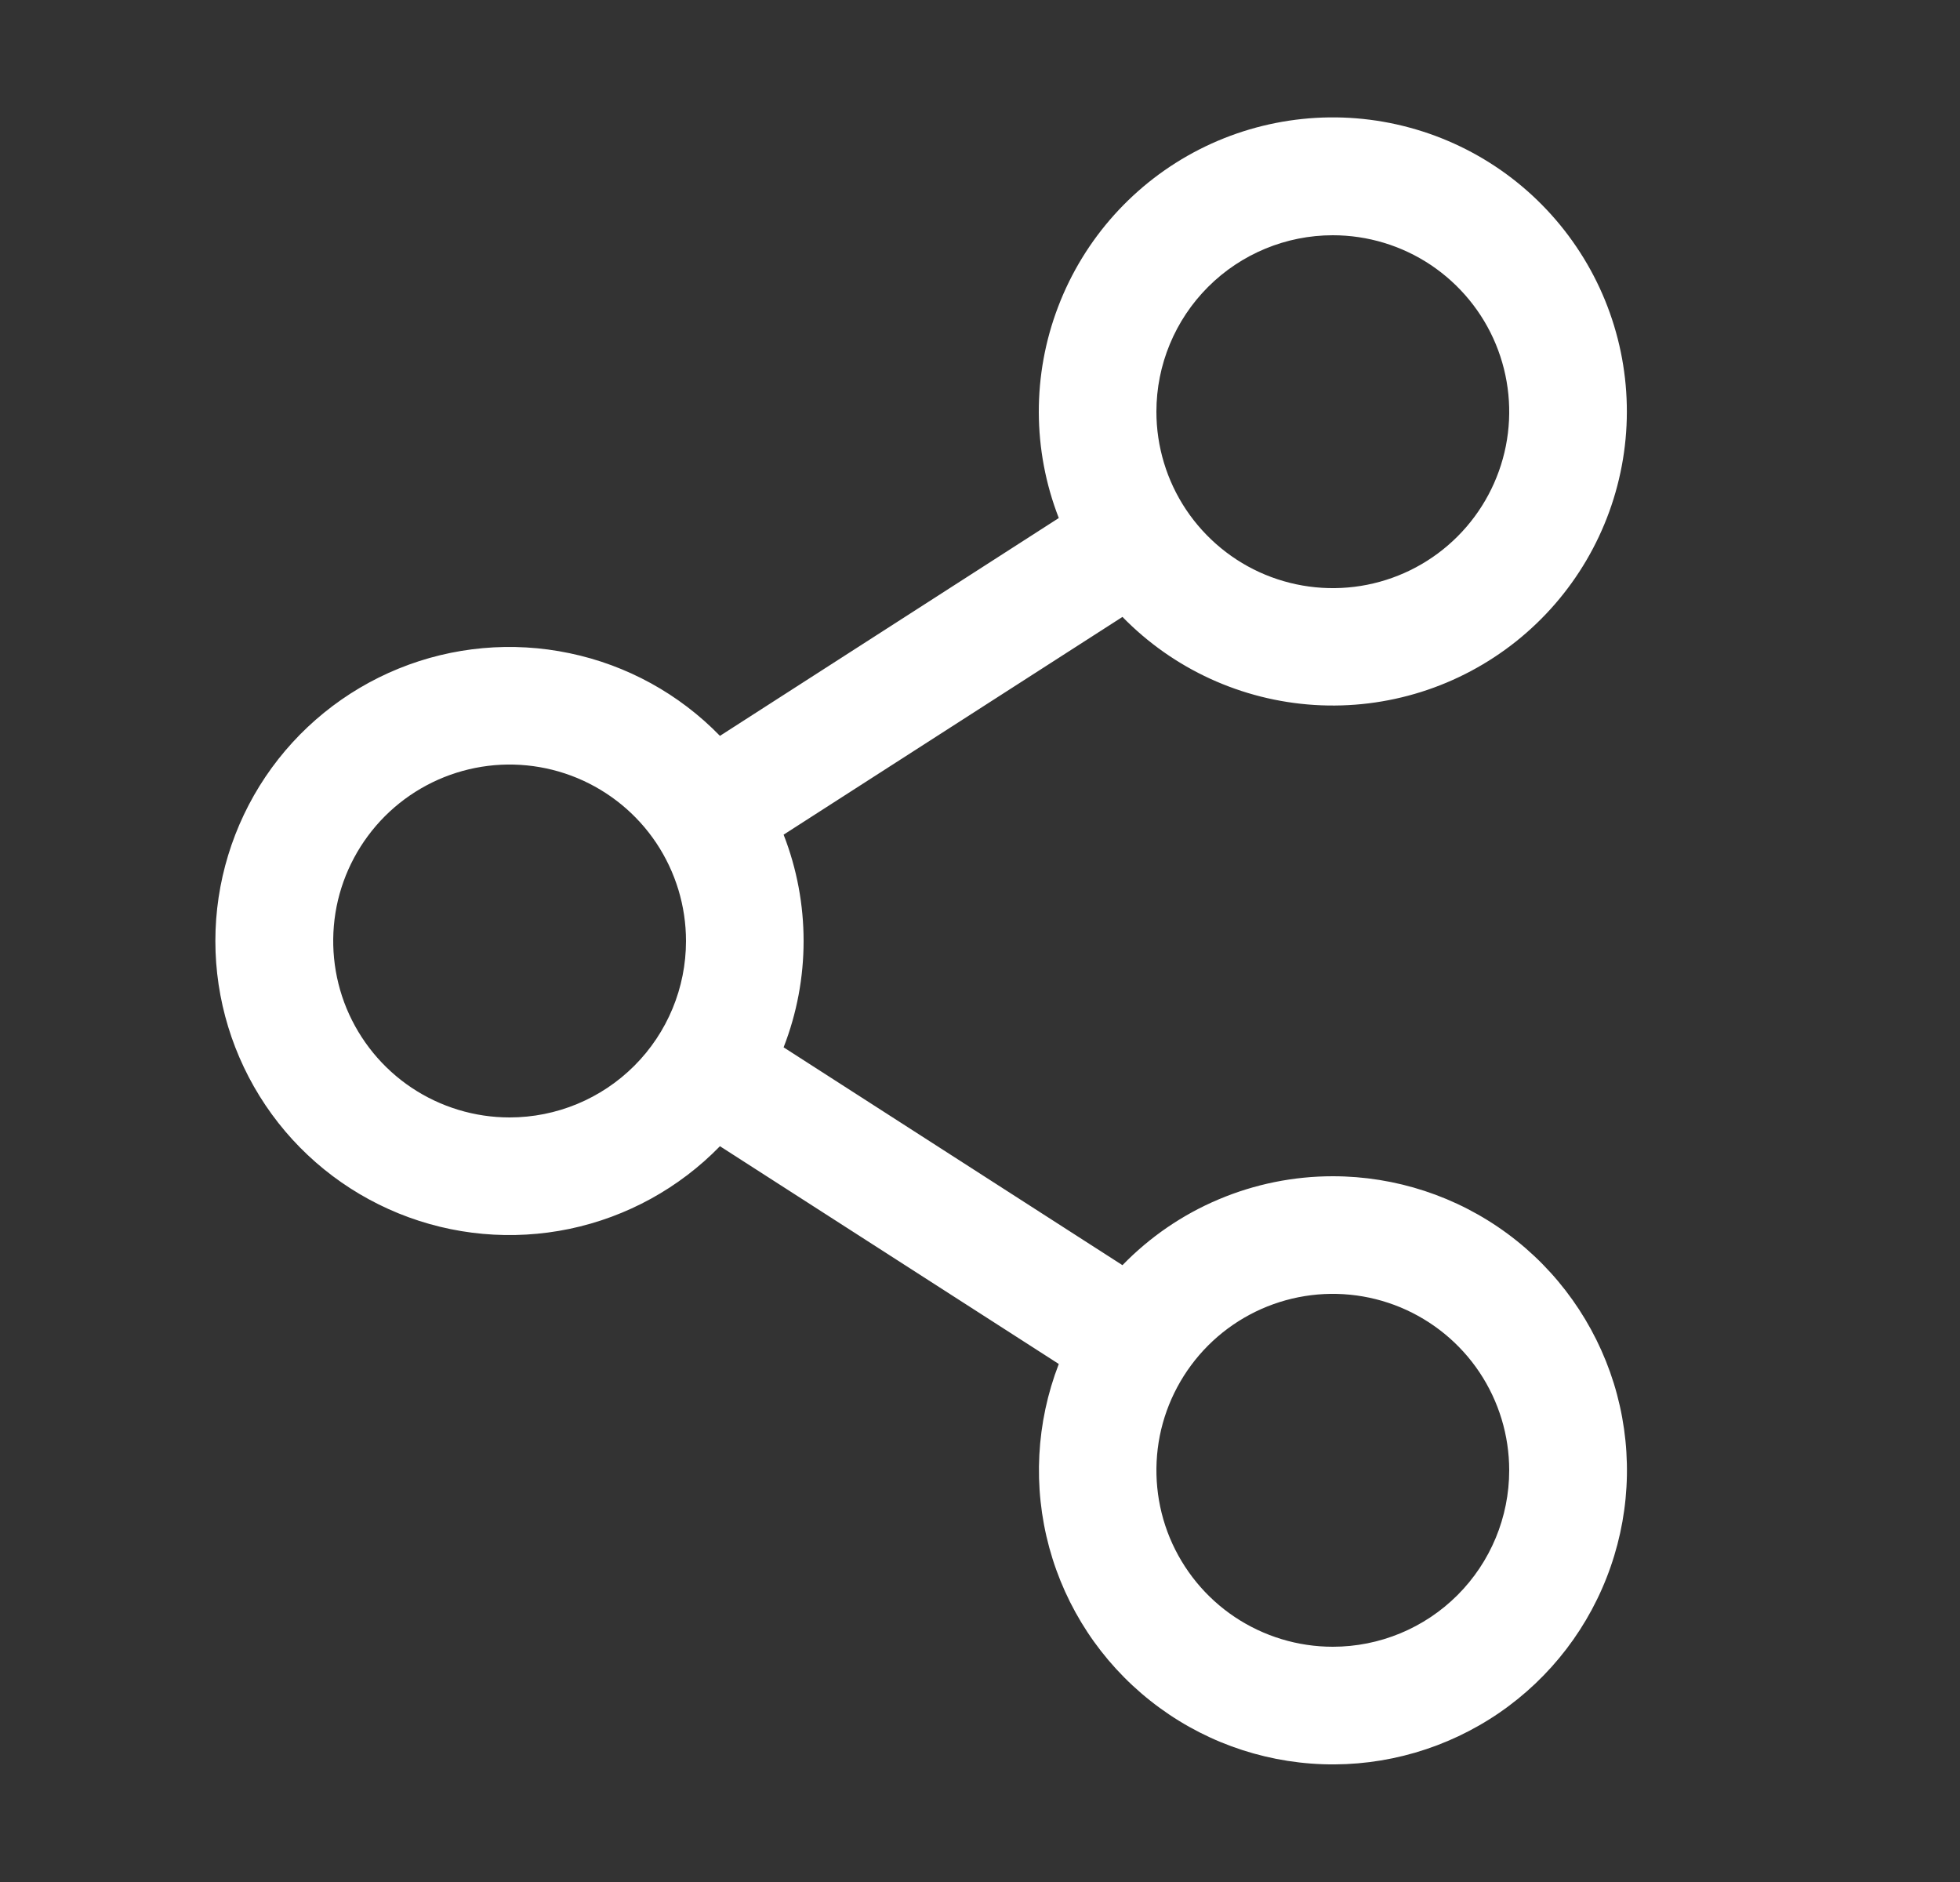 <svg width="25" height="24" viewBox="0 0 25 24" fill="none" xmlns="http://www.w3.org/2000/svg">
<rect x="0" y="0" width="25" height="24" fill="#333333" stroke="none"/>
<path d="M17 15C16.5 15 16.005 15.1 15.544 15.295C15.083 15.489 14.666 15.775 14.317 16.134L9.995 13.356C10.335 12.484 10.335 11.516 9.995 10.644L14.317 7.867C14.966 8.532 15.839 8.932 16.767 8.99C17.694 9.048 18.61 8.759 19.337 8.18C20.064 7.601 20.55 6.773 20.701 5.856C20.852 4.939 20.657 3.998 20.153 3.217C19.65 2.436 18.875 1.869 17.978 1.627C17.081 1.384 16.125 1.484 15.297 1.906C14.47 2.328 13.828 3.043 13.497 3.911C13.165 4.779 13.168 5.74 13.505 6.606L9.183 9.384C8.663 8.849 7.995 8.482 7.265 8.33C6.535 8.177 5.776 8.245 5.085 8.526C4.394 8.807 3.802 9.288 3.386 9.906C2.97 10.525 2.747 11.254 2.747 12C2.747 12.746 2.97 13.475 3.386 14.094C3.802 14.713 4.394 15.193 5.085 15.474C5.776 15.755 6.535 15.823 7.265 15.671C7.995 15.518 8.663 15.151 9.183 14.617L13.505 17.394C13.216 18.141 13.173 18.961 13.383 19.734C13.593 20.507 14.045 21.192 14.673 21.689C15.301 22.187 16.071 22.47 16.872 22.498C17.672 22.526 18.46 22.296 19.121 21.844C19.782 21.391 20.28 20.739 20.543 19.982C20.807 19.226 20.821 18.405 20.584 17.64C20.346 16.875 19.871 16.206 19.226 15.731C18.581 15.256 17.801 15 17 15ZM17 3C17.445 3 17.88 3.132 18.25 3.379C18.62 3.627 18.909 3.978 19.079 4.389C19.249 4.8 19.294 5.253 19.207 5.689C19.12 6.125 18.906 6.526 18.591 6.841C18.276 7.156 17.876 7.37 17.439 7.457C17.003 7.544 16.55 7.499 16.139 7.329C15.728 7.159 15.377 6.87 15.129 6.5C14.882 6.13 14.75 5.695 14.75 5.25C14.75 4.653 14.987 4.081 15.409 3.659C15.831 3.237 16.404 3 17 3ZM6.5 14.25C6.055 14.25 5.62 14.118 5.25 13.871C4.88 13.624 4.592 13.272 4.421 12.861C4.251 12.45 4.207 11.998 4.293 11.561C4.38 11.125 4.595 10.724 4.909 10.409C5.224 10.094 5.625 9.88 6.061 9.793C6.498 9.706 6.95 9.751 7.361 9.921C7.772 10.092 8.124 10.38 8.371 10.75C8.618 11.12 8.75 11.555 8.75 12C8.75 12.597 8.513 13.169 8.091 13.591C7.669 14.013 7.097 14.25 6.5 14.25ZM17 21C16.555 21 16.12 20.868 15.75 20.621C15.38 20.374 15.092 20.022 14.921 19.611C14.751 19.2 14.707 18.748 14.793 18.311C14.88 17.875 15.095 17.474 15.409 17.159C15.724 16.844 16.125 16.63 16.561 16.543C16.998 16.456 17.45 16.501 17.861 16.671C18.272 16.842 18.624 17.13 18.871 17.5C19.118 17.87 19.25 18.305 19.25 18.75C19.25 19.347 19.013 19.919 18.591 20.341C18.169 20.763 17.597 21 17 21Z" fill="white"/>
</svg>
